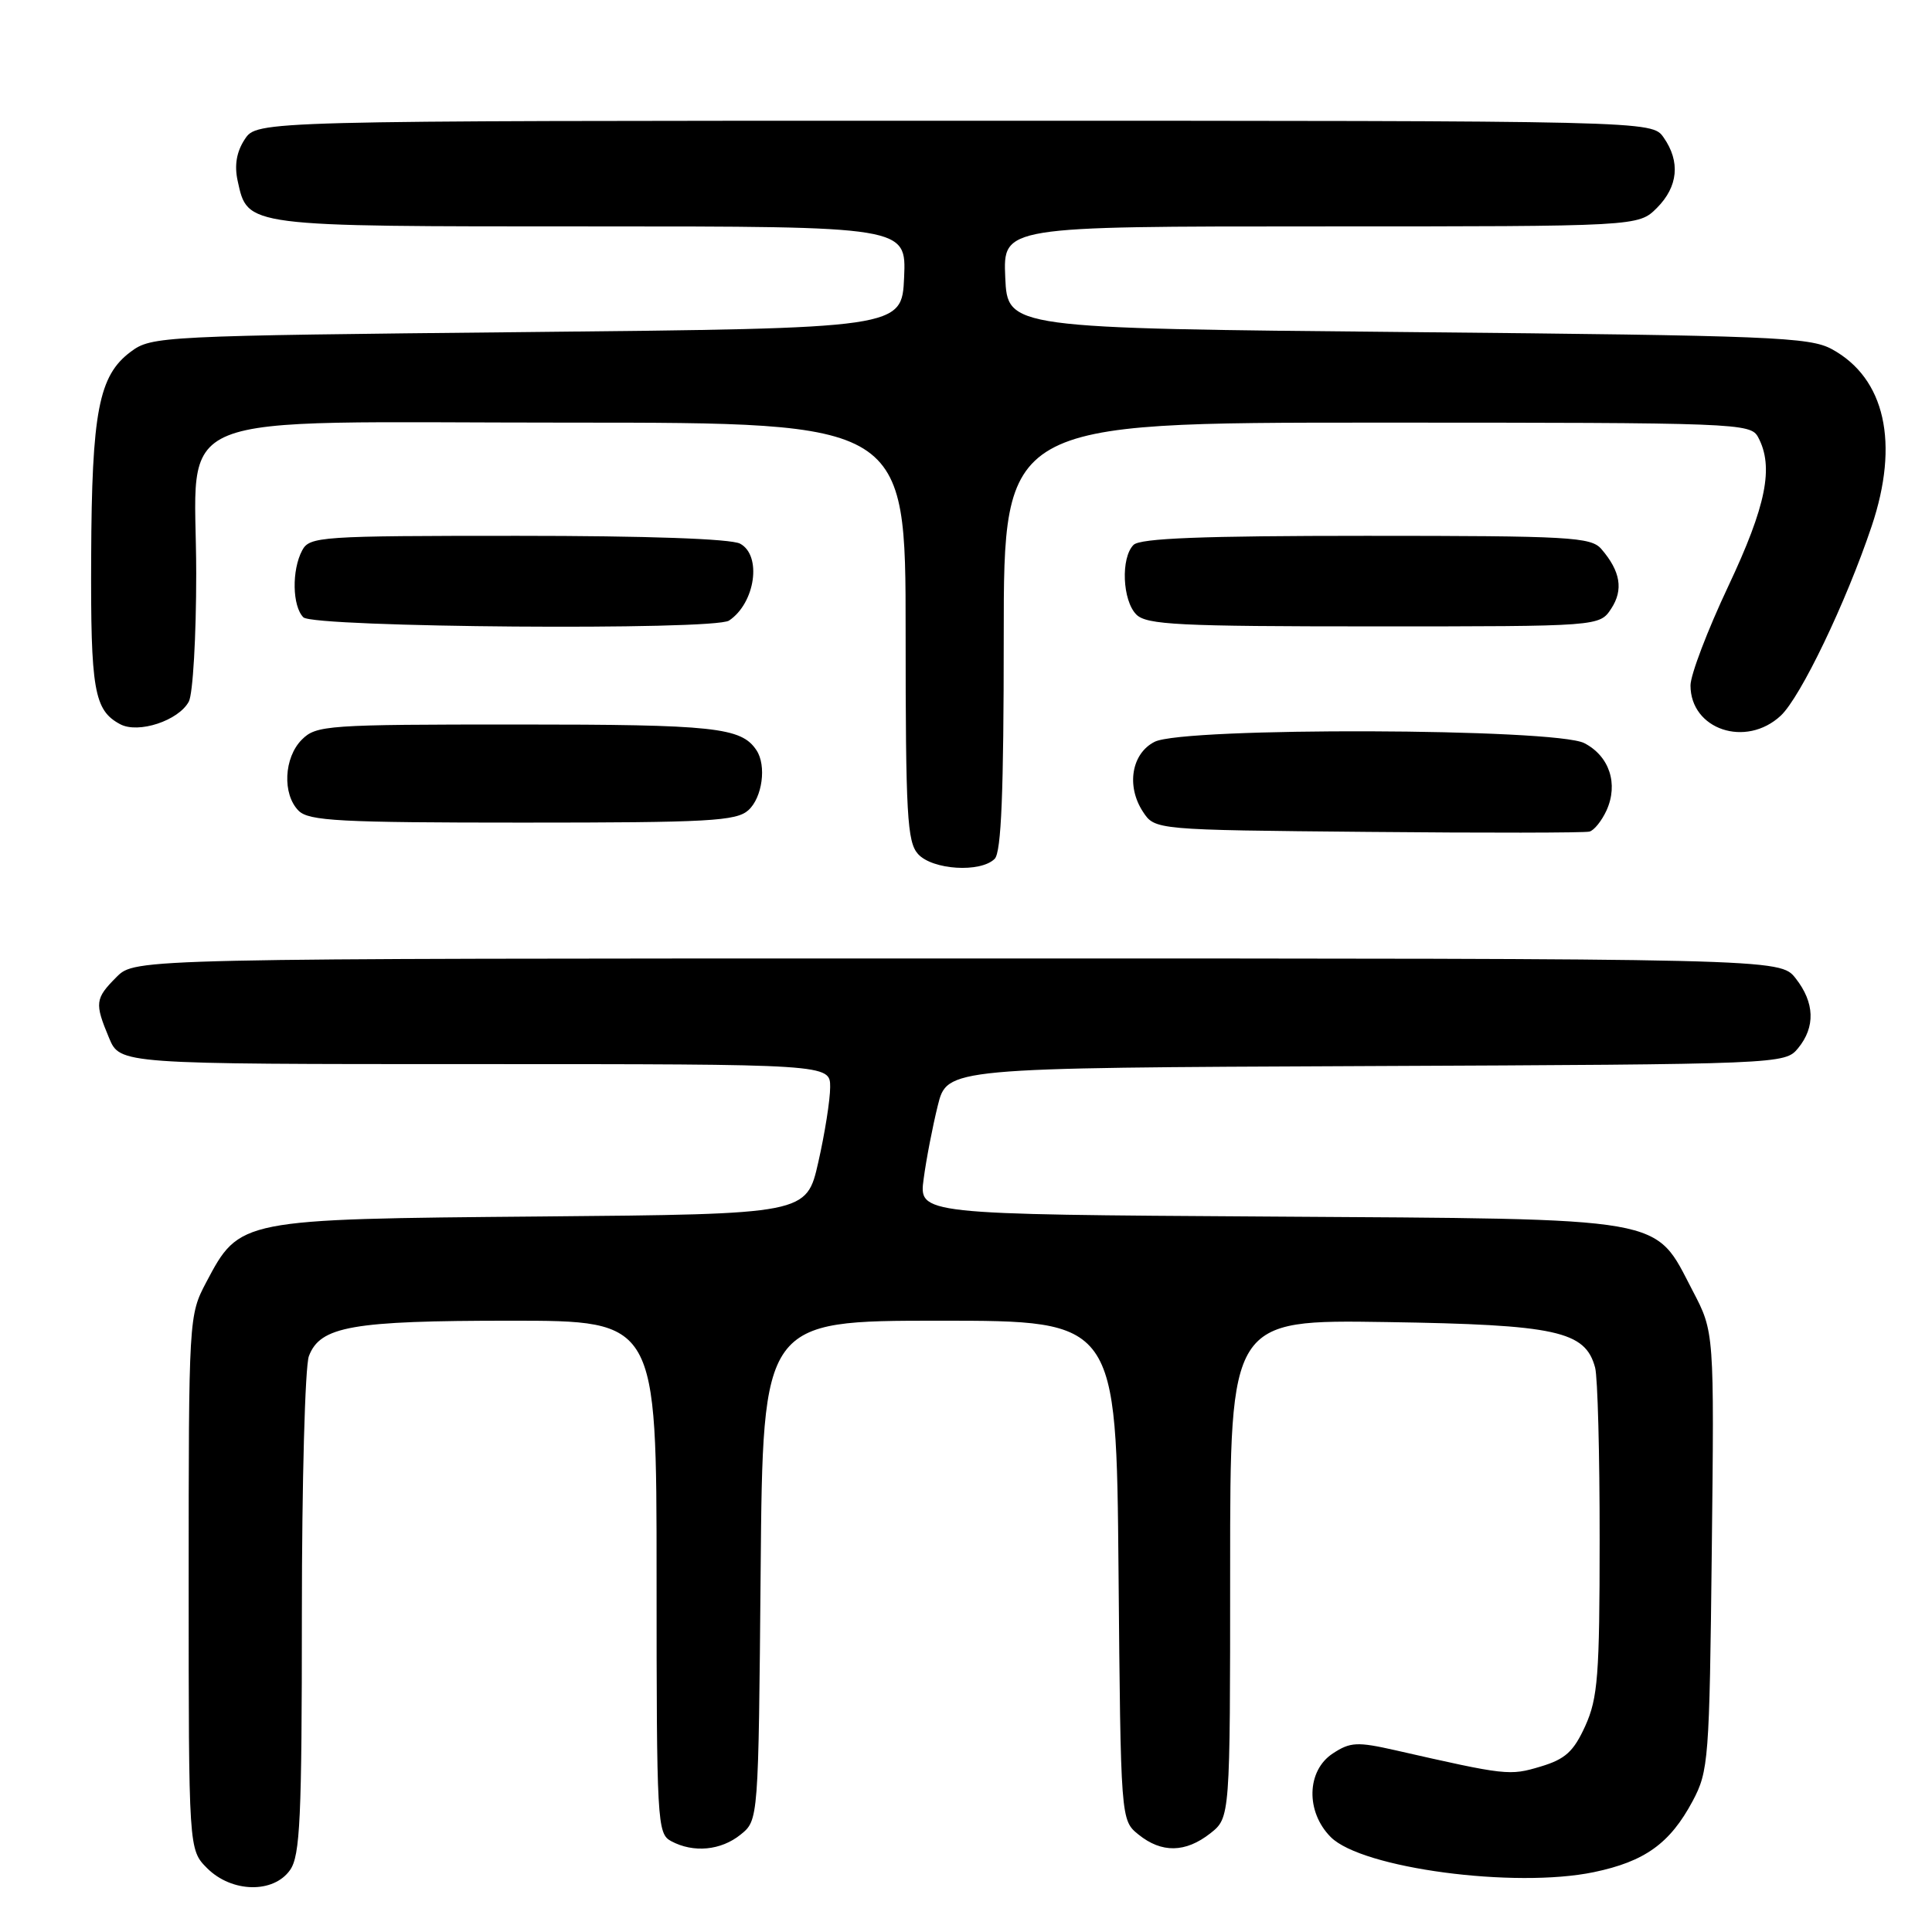 <?xml version="1.0" encoding="UTF-8" standalone="no"?>
<!DOCTYPE svg PUBLIC "-//W3C//DTD SVG 1.1//EN" "http://www.w3.org/Graphics/SVG/1.1/DTD/svg11.dtd" >
<svg xmlns="http://www.w3.org/2000/svg" xmlns:xlink="http://www.w3.org/1999/xlink" version="1.1" viewBox="0 0 256 256">
 <g >
 <path fill="currentColor"
d=" M 38.44 247.78 C 39.77 245.88 40.00 240.93 40.00 213.84 C 40.00 196.40 40.42 181.03 40.93 179.69 C 42.43 175.74 46.64 175.00 67.65 175.00 C 87.00 175.00 87.00 175.00 87.00 208.96 C 87.00 241.52 87.08 242.97 88.93 243.96 C 91.89 245.55 95.53 245.20 98.14 243.09 C 100.50 241.18 100.50 241.18 100.79 208.09 C 101.08 175.00 101.08 175.00 124.50 175.00 C 147.92 175.00 147.92 175.00 148.21 208.09 C 148.50 241.18 148.50 241.18 150.86 243.09 C 153.92 245.56 157.08 245.51 160.37 242.93 C 163.00 240.85 163.00 240.85 163.00 207.86 C 163.00 174.86 163.00 174.86 183.75 175.18 C 206.24 175.53 210.06 176.36 211.36 181.21 C 211.70 182.47 211.97 192.72 211.96 204.00 C 211.96 222.00 211.72 225.01 210.06 228.69 C 208.51 232.10 207.41 233.10 204.13 234.08 C 200.02 235.31 199.63 235.27 184.86 231.91 C 179.85 230.78 178.92 230.82 176.61 232.34 C 173.12 234.62 172.99 240.08 176.34 243.43 C 180.47 247.56 200.68 250.25 211.19 248.07 C 217.95 246.66 221.28 244.27 224.28 238.66 C 226.40 234.68 226.51 233.22 226.82 205.50 C 227.15 176.50 227.15 176.50 224.29 171.04 C 219.10 161.10 221.62 161.55 168.13 161.20 C 121.75 160.91 121.75 160.91 122.39 156.20 C 122.73 153.62 123.58 149.25 124.26 146.50 C 125.50 141.50 125.50 141.50 181.00 141.26 C 236.18 141.02 236.51 141.00 238.25 138.90 C 240.57 136.08 240.46 132.85 237.93 129.63 C 235.85 127.00 235.85 127.00 126.88 127.00 C 17.91 127.00 17.91 127.00 15.45 129.45 C 12.59 132.32 12.52 132.91 14.45 137.53 C 15.90 141.00 15.90 141.00 62.95 141.00 C 110.00 141.00 110.00 141.00 110.00 144.05 C 110.00 145.73 109.29 150.21 108.43 153.99 C 106.87 160.88 106.87 160.88 71.68 161.19 C 31.64 161.54 31.77 161.52 27.32 169.92 C 25.02 174.28 25.00 174.60 25.00 209.70 C 25.00 245.09 25.00 245.09 27.45 247.55 C 30.71 250.80 36.24 250.92 38.44 247.78 Z  M 131.80 113.80 C 132.68 112.92 133.00 104.98 133.00 84.30 C 133.00 56.00 133.00 56.00 182.46 56.00 C 230.35 56.00 231.96 56.06 232.96 57.93 C 235.07 61.87 234.04 67.00 229.00 77.69 C 226.25 83.52 224.00 89.43 224.00 90.82 C 224.00 96.67 231.34 99.13 235.96 94.83 C 238.59 92.37 244.60 79.86 248.00 69.74 C 251.71 58.71 249.79 50.12 242.74 46.27 C 239.79 44.66 234.75 44.46 186.50 44.00 C 133.50 43.50 133.50 43.50 133.20 36.75 C 132.91 30.00 132.91 30.00 175.00 30.00 C 217.09 30.00 217.09 30.00 219.55 27.55 C 222.36 24.73 222.68 21.42 220.44 18.22 C 218.89 16.00 218.89 16.00 126.47 16.00 C 34.05 16.00 34.05 16.00 32.43 18.46 C 31.34 20.12 31.04 21.90 31.49 23.96 C 32.83 30.07 32.30 30.00 78.27 30.00 C 120.09 30.00 120.09 30.00 119.80 36.75 C 119.50 43.50 119.50 43.50 69.82 44.00 C 21.26 44.49 20.08 44.55 17.32 46.61 C 13.08 49.77 12.16 54.55 12.08 73.82 C 12.00 91.45 12.46 94.11 15.92 95.96 C 18.33 97.25 23.67 95.49 25.02 92.96 C 25.56 91.95 26.00 84.33 26.00 76.02 C 26.00 53.88 20.75 56.00 75.45 56.00 C 120.00 56.00 120.00 56.00 120.00 83.67 C 120.00 108.02 120.20 111.56 121.65 113.17 C 123.56 115.27 129.93 115.67 131.80 113.80 Z  M 212.87 107.39 C 214.47 103.87 213.26 100.19 209.93 98.47 C 206.11 96.49 156.88 96.33 153.00 98.29 C 149.94 99.83 149.21 104.14 151.44 107.55 C 153.03 109.97 153.03 109.97 181.26 110.23 C 196.79 110.38 210.00 110.36 210.61 110.19 C 211.23 110.03 212.24 108.76 212.87 107.39 Z  M 99.17 107.35 C 101.02 105.67 101.59 101.43 100.23 99.40 C 98.22 96.38 94.70 96.00 68.57 96.00 C 43.33 96.00 41.90 96.10 40.00 98.00 C 37.61 100.39 37.39 105.24 39.57 107.43 C 40.93 108.78 45.03 109.00 69.24 109.00 C 93.99 109.00 97.56 108.80 99.17 107.35 Z  M 96.60 82.23 C 100.08 79.91 100.98 73.60 98.07 72.04 C 96.87 71.39 85.67 71.00 68.60 71.00 C 42.41 71.00 41.02 71.09 40.04 72.93 C 38.64 75.55 38.73 80.33 40.20 81.80 C 41.55 83.15 94.62 83.56 96.60 82.23 Z  M 213.50 80.64 C 215.13 78.15 214.73 75.70 212.19 72.75 C 210.82 71.16 208.04 71.00 181.05 71.00 C 159.32 71.00 151.08 71.32 150.20 72.20 C 148.49 73.91 148.72 79.57 150.57 81.43 C 151.93 82.79 156.19 83.00 182.05 83.00 C 211.95 83.00 211.95 83.00 213.50 80.64 Z "/>
</g>
</svg>